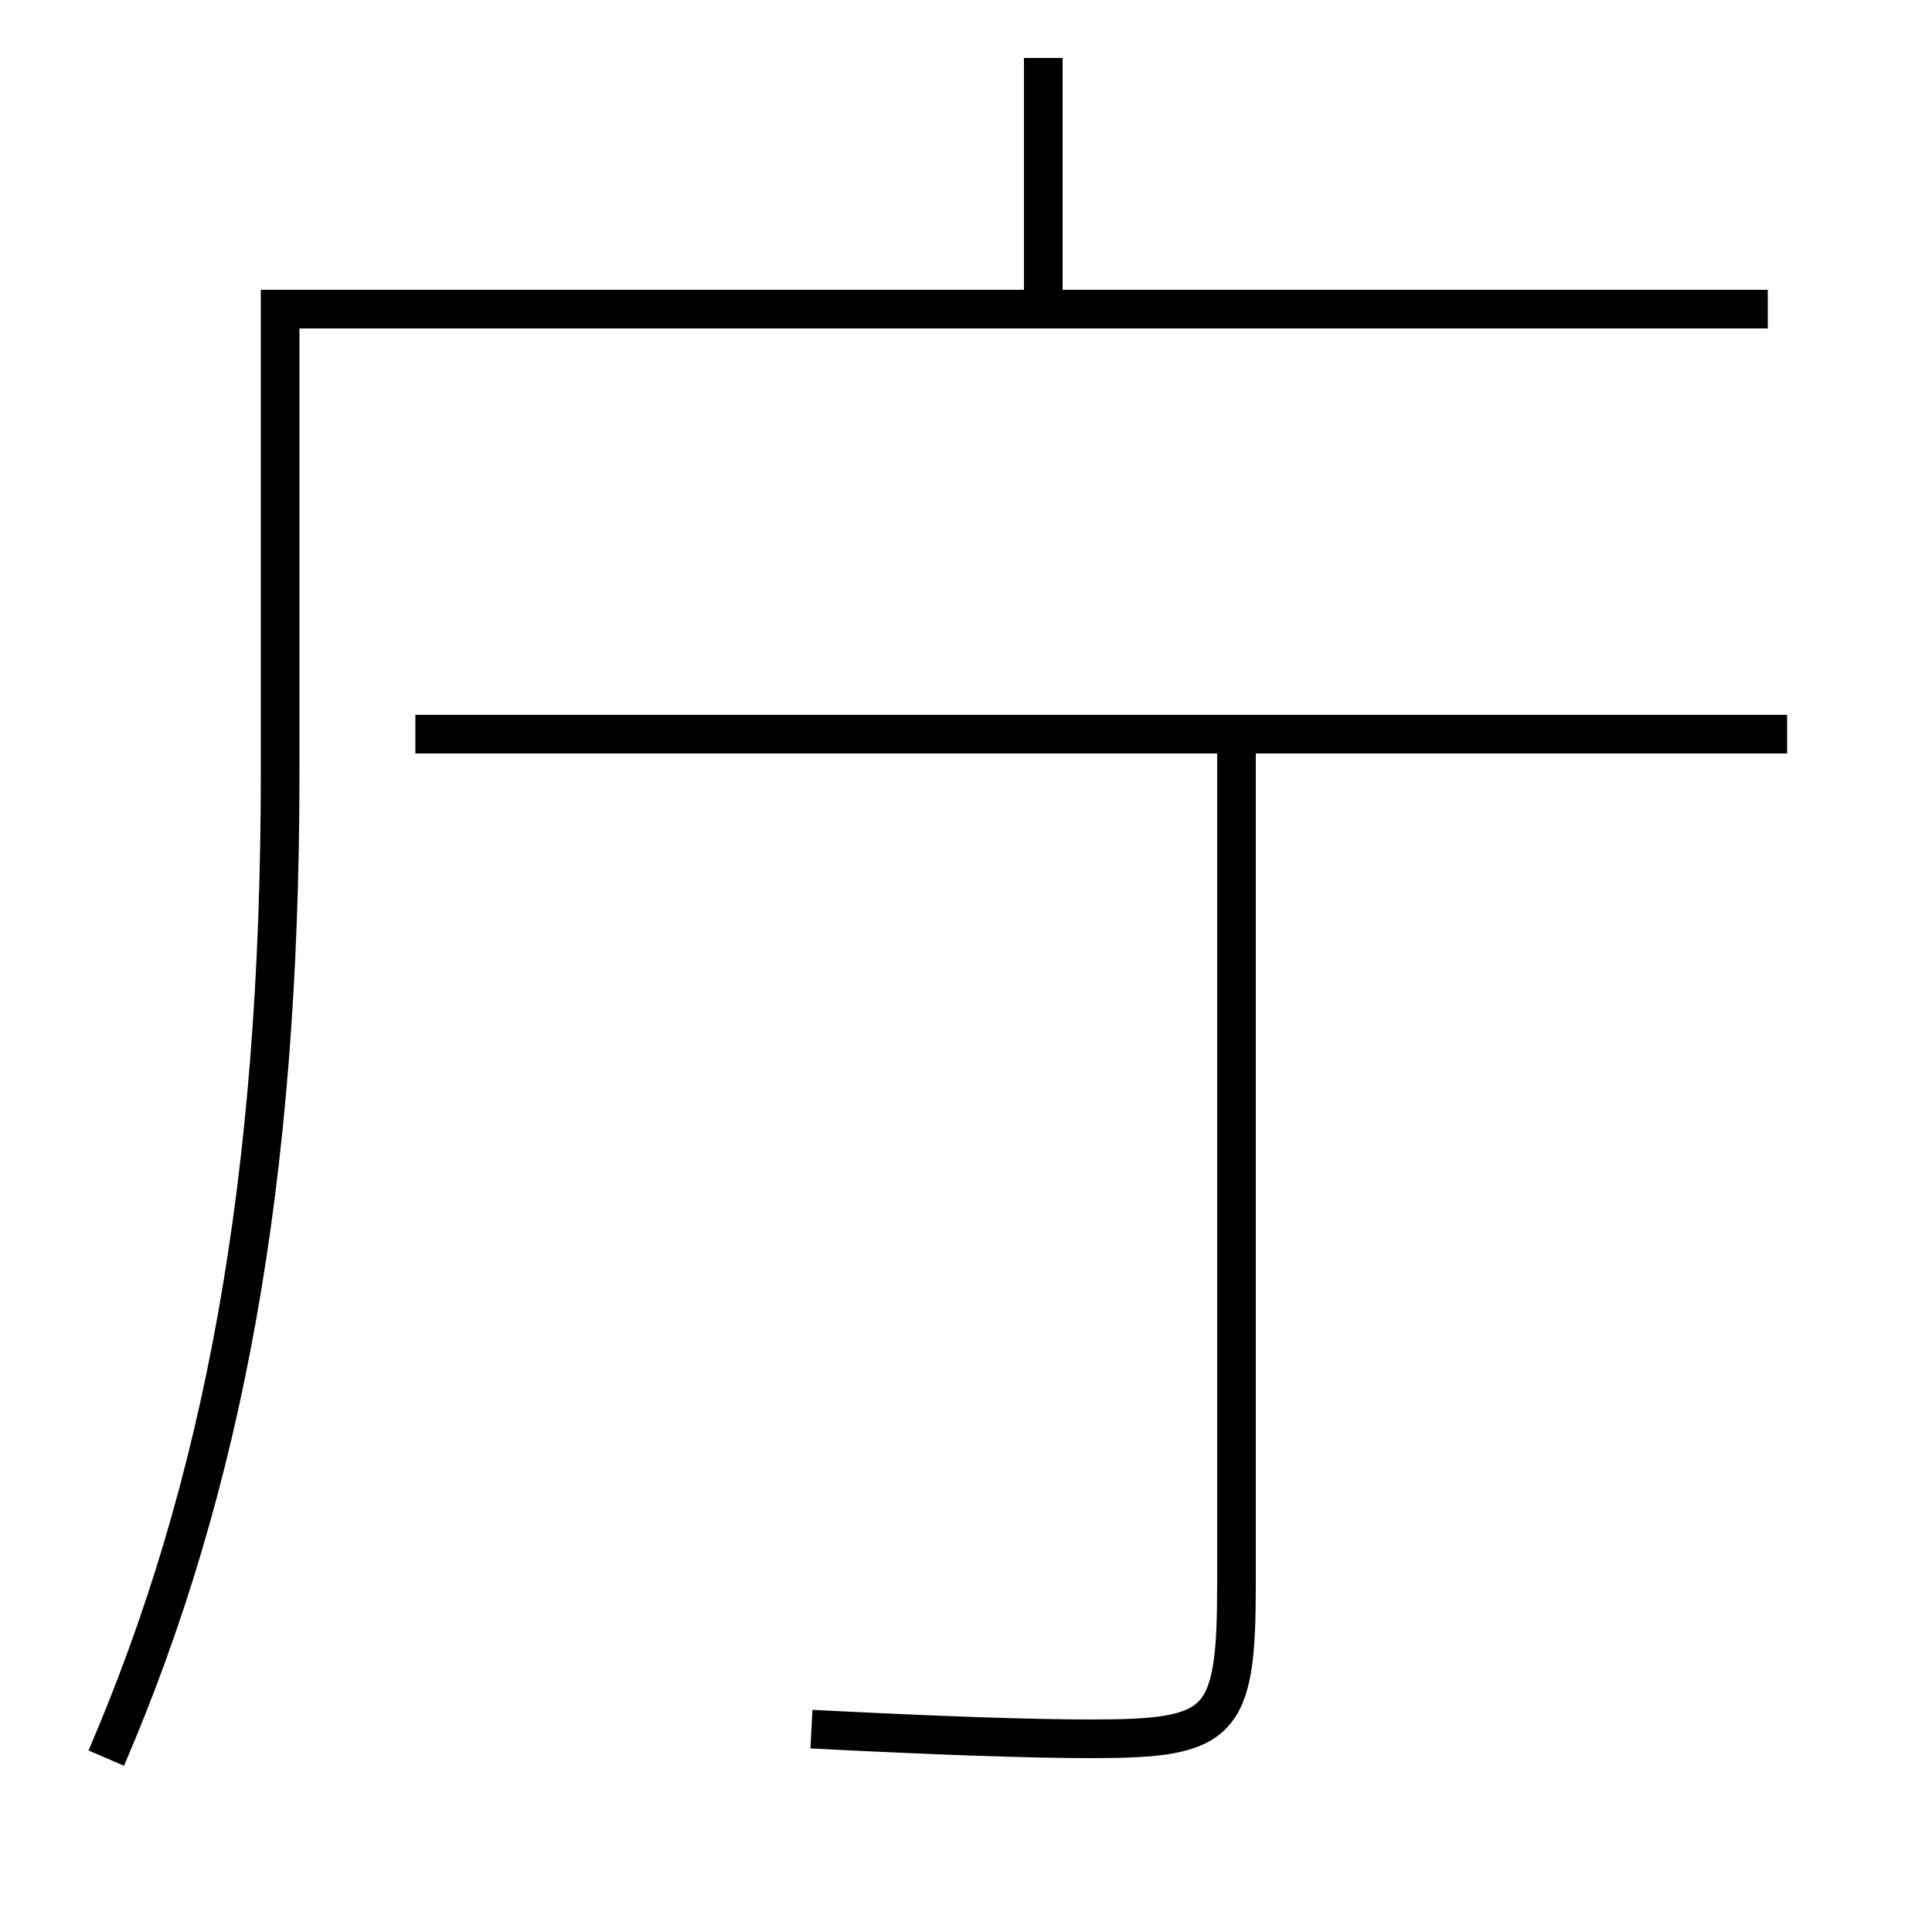 <?xml version='1.0' encoding='utf-8'?>
<svg xmlns="http://www.w3.org/2000/svg" height="100px" version="1.0" viewBox="0 0 100 100" width="100px" x="0px" y="0px">
<line fill="none" stroke="#000000" stroke-width="2" x1="54" x2="54" y1="15" y2="3" /><line fill="none" stroke="#000000" stroke-width="2" x1="92.5" x2="21.5" y1="38" y2="38" /><path d="M5.5,91 c6.048,-14.052 9,-29.832 9,-51 v-24.0 h77.0" fill="none" stroke="#000000" stroke-width="2" /><path d="M64,38 v44.0 c0,7.291 -0.75,8 -7.5,8 c-3.135,0 -7.995,-0.164 -14.5,-0.5" fill="none" stroke="#000000" stroke-width="2" /></svg>